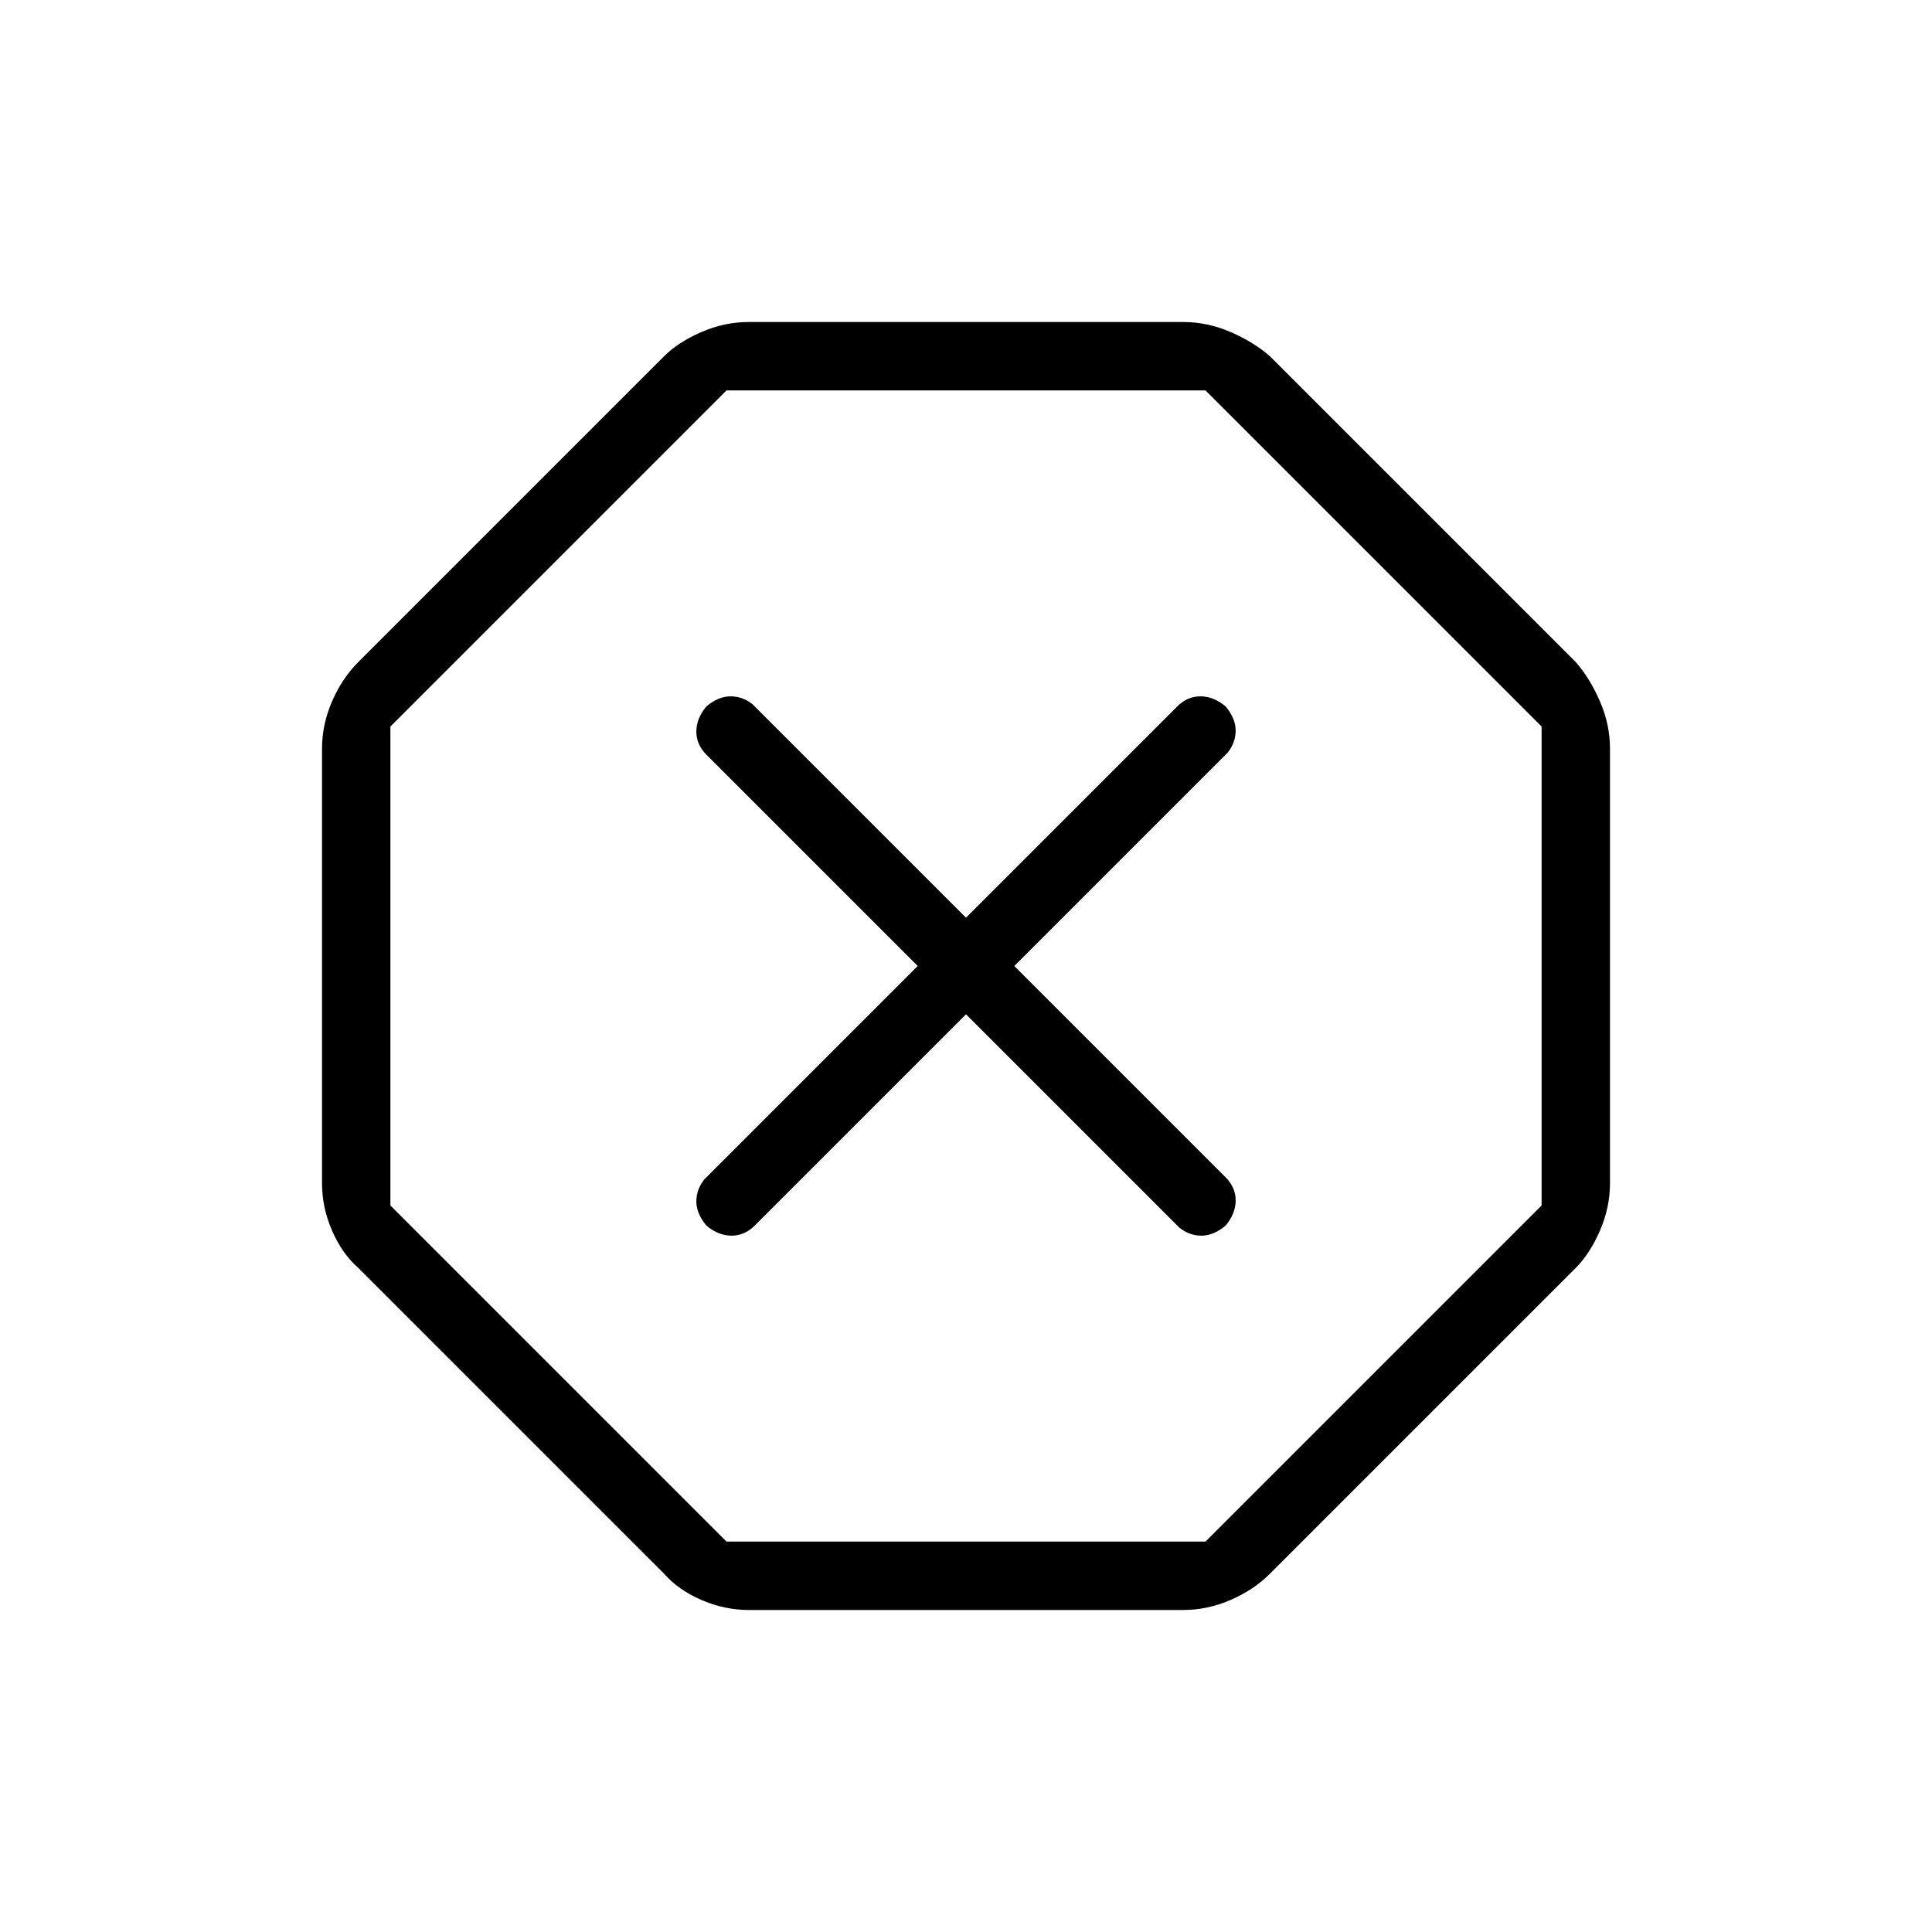 <svg xmlns="http://www.w3.org/2000/svg" height="40" width="40"><path d="M15.5 33.333Q15 33.333 14.521 33.125Q14.042 32.917 13.75 32.583L7.417 26.25Q7.083 25.958 6.875 25.479Q6.667 25 6.667 24.5V15.5Q6.667 15 6.875 14.521Q7.083 14.042 7.417 13.708L13.75 7.375Q14.042 7.083 14.521 6.875Q15 6.667 15.5 6.667H24.5Q25 6.667 25.479 6.875Q25.958 7.083 26.292 7.375L32.625 13.708Q32.917 14.042 33.125 14.521Q33.333 15 33.333 15.5V24.5Q33.333 25 33.125 25.479Q32.917 25.958 32.625 26.25L26.292 32.583Q25.958 32.917 25.479 33.125Q25 33.333 24.5 33.333ZM20 21 24.417 25.417Q24.625 25.583 24.875 25.583Q25.125 25.583 25.375 25.375Q25.583 25.125 25.583 24.854Q25.583 24.583 25.375 24.375L21 20L25.417 15.583Q25.583 15.375 25.583 15.125Q25.583 14.875 25.375 14.625Q25.125 14.417 24.854 14.417Q24.583 14.417 24.375 14.625L20 19L15.583 14.583Q15.375 14.417 15.125 14.417Q14.875 14.417 14.625 14.625Q14.417 14.875 14.417 15.146Q14.417 15.417 14.625 15.625L19 20L14.583 24.417Q14.417 24.625 14.417 24.875Q14.417 25.125 14.625 25.375Q14.875 25.583 15.146 25.583Q15.417 25.583 15.625 25.375ZM15.042 31.917H24.958L31.917 24.958V15.042L24.958 8.083H15.042L8.083 15.042V24.958ZM20 20Z"/></svg>